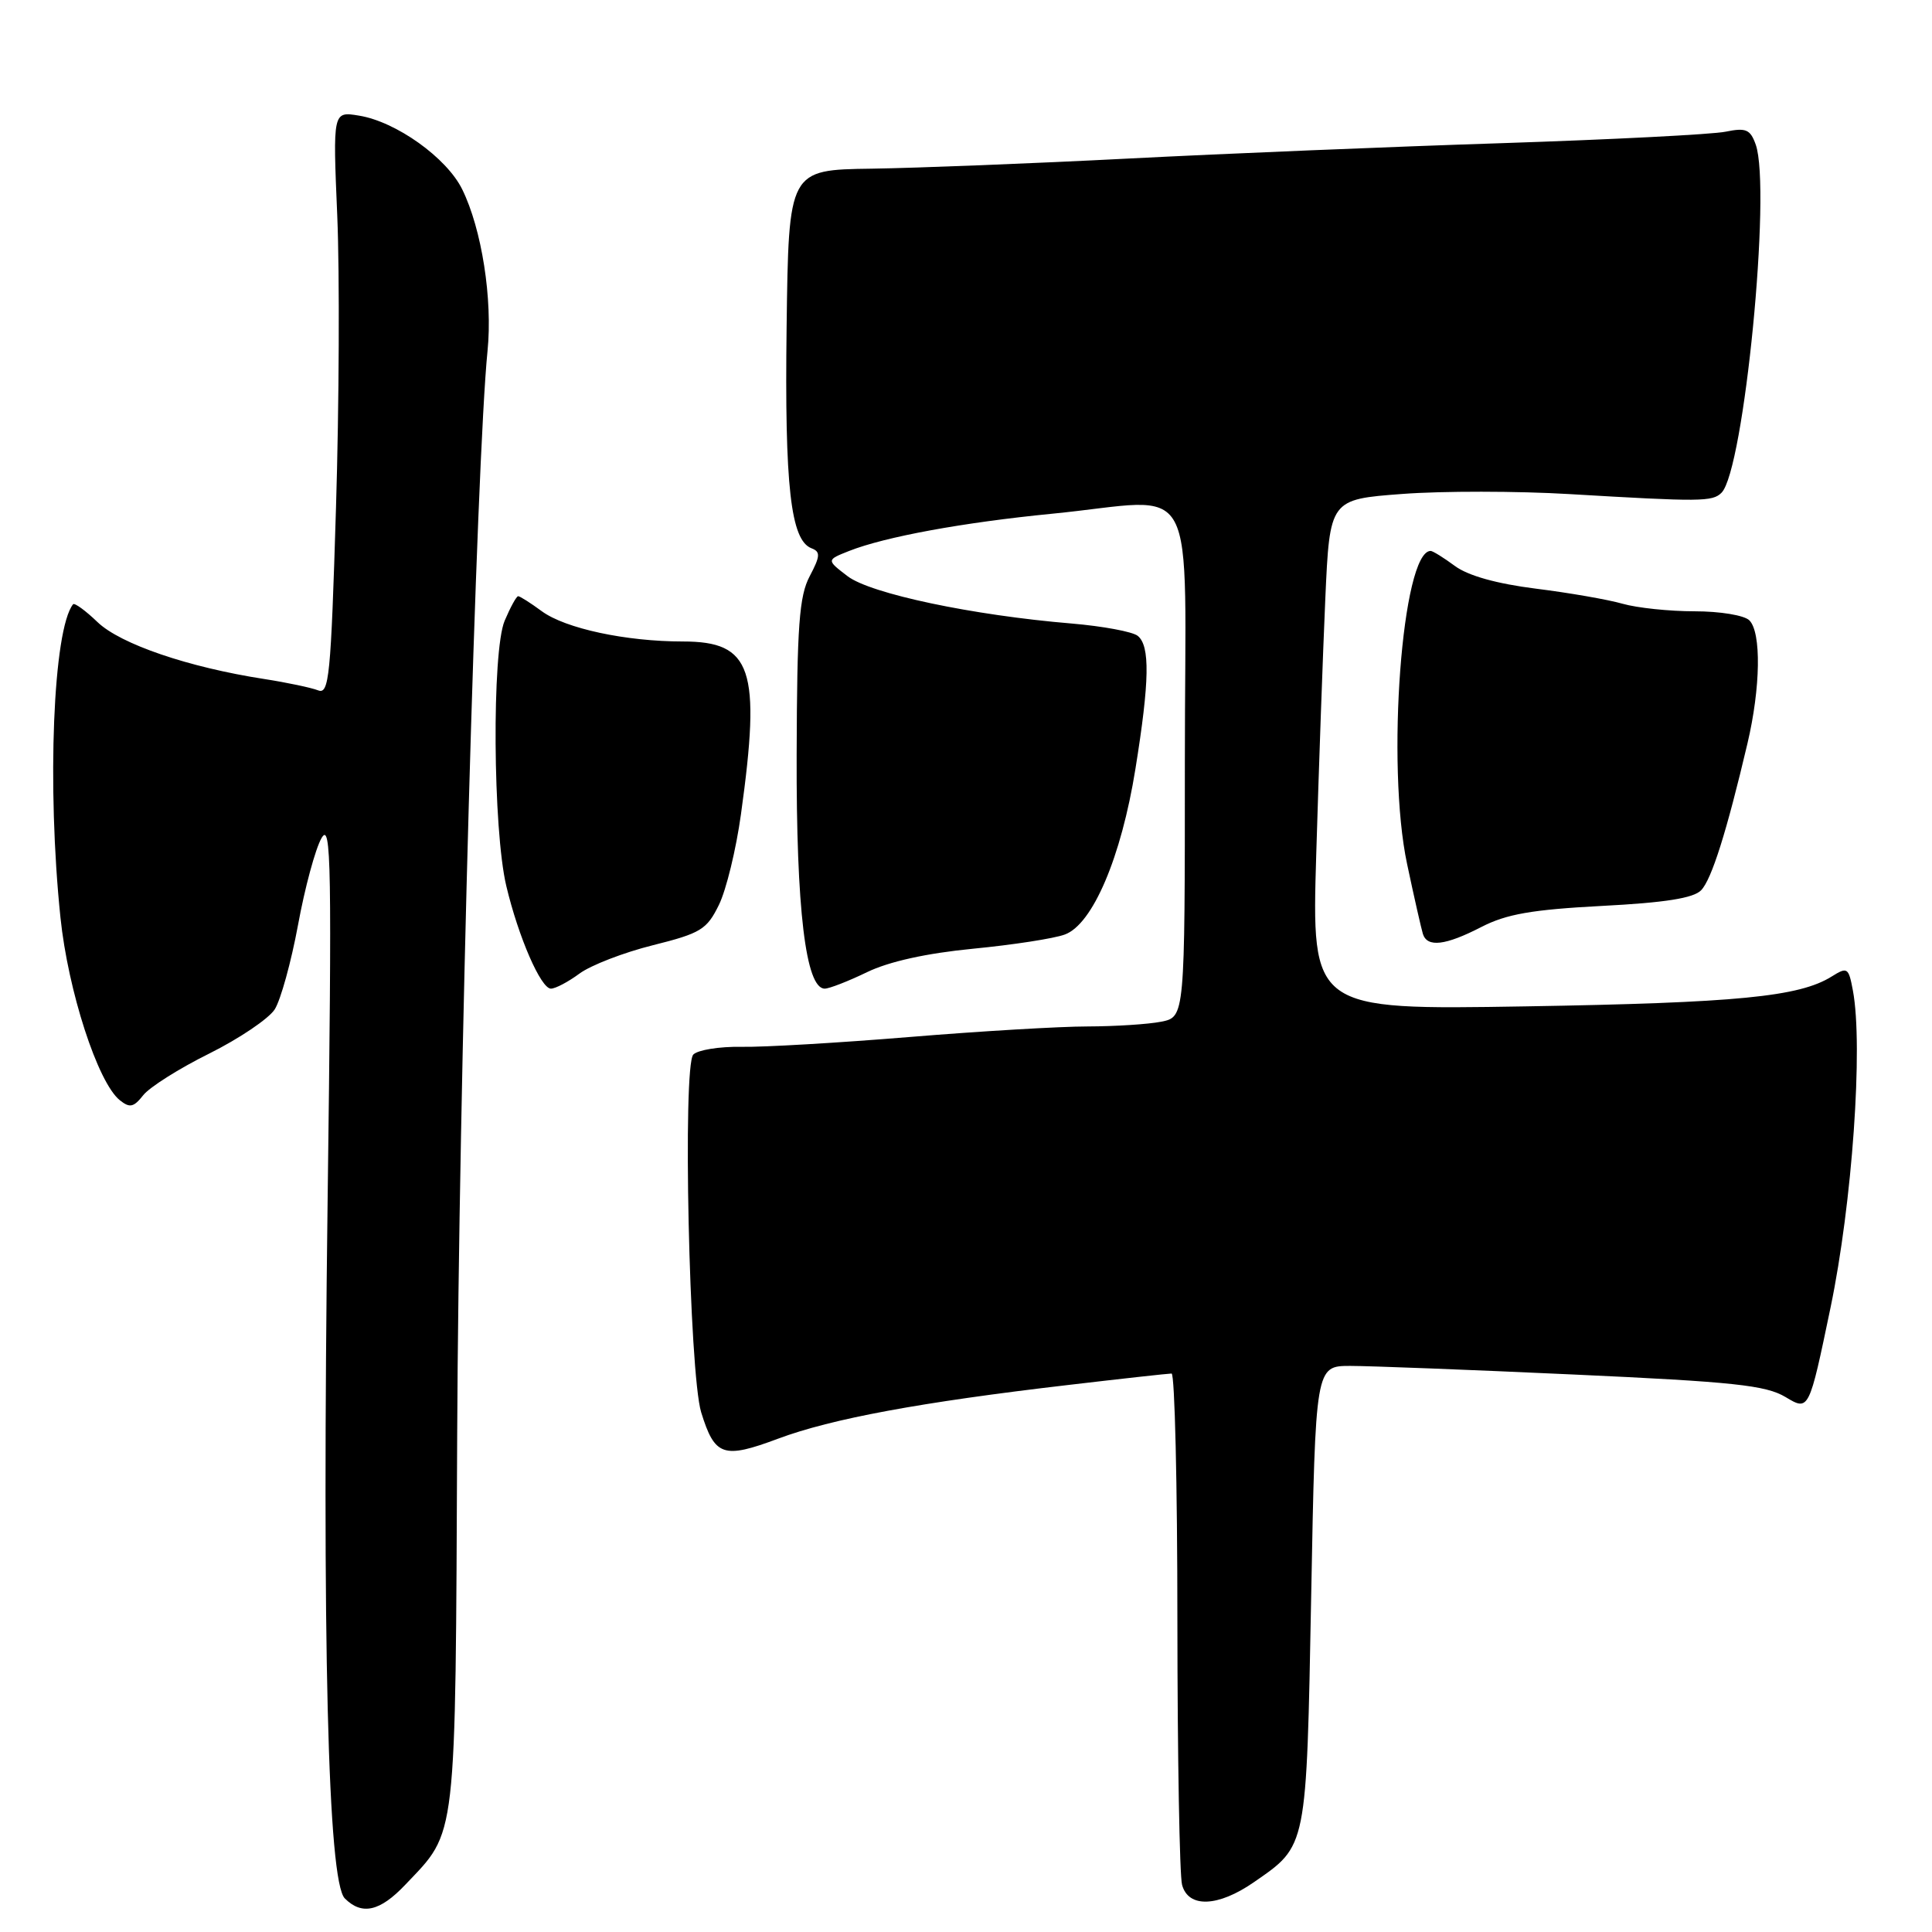 <?xml version="1.0" encoding="UTF-8" standalone="no"?>
<!DOCTYPE svg PUBLIC "-//W3C//DTD SVG 1.1//EN" "http://www.w3.org/Graphics/SVG/1.1/DTD/svg11.dtd" >
<svg xmlns="http://www.w3.org/2000/svg" xmlns:xlink="http://www.w3.org/1999/xlink" version="1.1" viewBox="0 0 256 256">
 <g >
 <path fill="currentColor"
d=" M 53.69 249.75 C 60.60 242.47 60.33 244.76 60.58 190.00 C 60.78 144.78 63.13 61.08 64.60 46.50 C 65.29 39.67 63.84 30.36 61.25 25.10 C 59.20 20.91 52.48 16.11 47.56 15.32 C 44.10 14.75 44.10 14.75 44.69 28.63 C 45.01 36.26 44.94 53.67 44.52 67.31 C 43.84 89.71 43.61 92.06 42.14 91.47 C 41.24 91.12 38.02 90.44 35.00 89.97 C 24.97 88.42 15.97 85.35 12.93 82.44 C 11.33 80.90 9.87 79.84 9.68 80.07 C 7.04 83.42 6.20 104.13 8.01 121.57 C 9.02 131.30 12.95 143.43 15.87 145.78 C 17.19 146.84 17.71 146.73 18.98 145.12 C 19.81 144.06 23.75 141.57 27.73 139.60 C 31.70 137.62 35.60 134.99 36.40 133.75 C 37.19 132.51 38.58 127.48 39.49 122.56 C 40.39 117.64 41.79 112.47 42.60 111.06 C 43.89 108.80 43.99 114.41 43.41 159.20 C 42.66 217.68 43.44 249.30 45.69 251.55 C 47.96 253.82 50.34 253.28 53.69 249.75 Z  M 166.15 249.40 C 173.23 244.49 173.10 245.14 173.74 211.41 C 174.31 181.00 174.31 181.00 178.91 180.99 C 181.43 180.99 194.75 181.50 208.50 182.13 C 229.74 183.10 233.97 183.55 236.60 185.12 C 239.70 186.98 239.70 186.98 242.56 173.24 C 245.43 159.45 246.90 138.63 245.52 131.26 C 244.95 128.20 244.79 128.09 242.71 129.39 C 238.42 132.08 230.19 132.88 202.14 133.35 C 173.79 133.82 173.79 133.82 174.41 113.16 C 174.75 101.80 175.29 86.58 175.61 79.34 C 176.20 66.17 176.20 66.17 185.82 65.45 C 191.12 65.05 201.09 65.06 207.97 65.47 C 225.37 66.50 226.91 66.49 228.11 65.29 C 231.09 62.31 234.74 25.07 232.64 19.15 C 231.92 17.14 231.35 16.90 228.65 17.45 C 226.92 17.81 213.57 18.49 199.00 18.97 C 184.43 19.44 162.15 20.36 149.50 21.01 C 136.85 21.66 121.55 22.26 115.50 22.35 C 104.50 22.50 104.50 22.50 104.23 43.32 C 103.96 64.42 104.76 71.59 107.53 72.65 C 108.73 73.11 108.70 73.68 107.29 76.35 C 105.90 78.98 105.61 82.89 105.56 100.00 C 105.50 120.49 106.76 131.00 109.28 131.00 C 109.88 131.00 112.40 130.02 114.88 128.82 C 117.79 127.41 122.76 126.31 128.94 125.71 C 134.20 125.20 139.67 124.36 141.09 123.83 C 144.78 122.49 148.57 113.60 150.45 101.88 C 152.33 90.22 152.40 85.57 150.75 84.25 C 150.06 83.70 146.12 82.97 142.00 82.62 C 128.88 81.53 115.35 78.67 112.31 76.35 C 109.50 74.20 109.50 74.20 112.50 73.01 C 117.26 71.13 127.59 69.23 139.42 68.07 C 159.25 66.13 157.00 61.94 157.00 100.88 C 157.00 134.75 157.00 134.75 153.87 135.38 C 152.16 135.72 147.77 136.00 144.12 136.01 C 140.48 136.01 129.85 136.64 120.50 137.41 C 111.15 138.18 101.13 138.77 98.24 138.71 C 95.35 138.66 92.48 139.12 91.87 139.73 C 90.42 141.18 91.32 181.96 92.91 187.14 C 94.71 192.96 95.83 193.35 103.11 190.63 C 110.20 187.98 121.98 185.80 141.52 183.52 C 148.65 182.68 154.83 182.00 155.24 182.00 C 155.66 182.00 156.01 196.74 156.01 214.75 C 156.02 232.76 156.30 248.51 156.63 249.75 C 157.46 252.84 161.39 252.70 166.15 249.40 Z  M 76.79 129.00 C 78.28 127.90 82.65 126.21 86.50 125.25 C 92.86 123.66 93.66 123.17 95.26 119.90 C 96.23 117.93 97.54 112.53 98.18 107.90 C 100.86 88.61 99.65 85.00 90.48 85.00 C 82.94 85.00 74.91 83.28 71.79 80.99 C 70.30 79.89 68.89 79.00 68.66 79.00 C 68.43 79.00 67.63 80.46 66.87 82.25 C 65.16 86.30 65.31 109.94 67.09 117.41 C 68.70 124.18 71.67 131.00 73.00 131.00 C 73.60 131.00 75.30 130.10 76.79 129.00 Z  M 196.29 122.83 C 199.61 121.12 202.99 120.53 212.25 120.04 C 220.61 119.61 224.41 119.01 225.41 117.96 C 226.80 116.52 228.79 110.22 231.55 98.50 C 233.29 91.11 233.40 83.80 231.80 82.20 C 231.13 81.53 227.92 81.00 224.54 81.00 C 221.21 81.00 216.92 80.55 215.00 80.00 C 213.09 79.45 207.92 78.55 203.51 78.00 C 198.34 77.35 194.54 76.29 192.79 75.00 C 191.30 73.90 189.85 73.00 189.57 73.00 C 185.78 73.00 183.65 101.38 186.45 114.50 C 187.38 118.90 188.33 123.06 188.54 123.75 C 189.12 125.57 191.52 125.29 196.29 122.83 Z "/>
</g>
</svg>